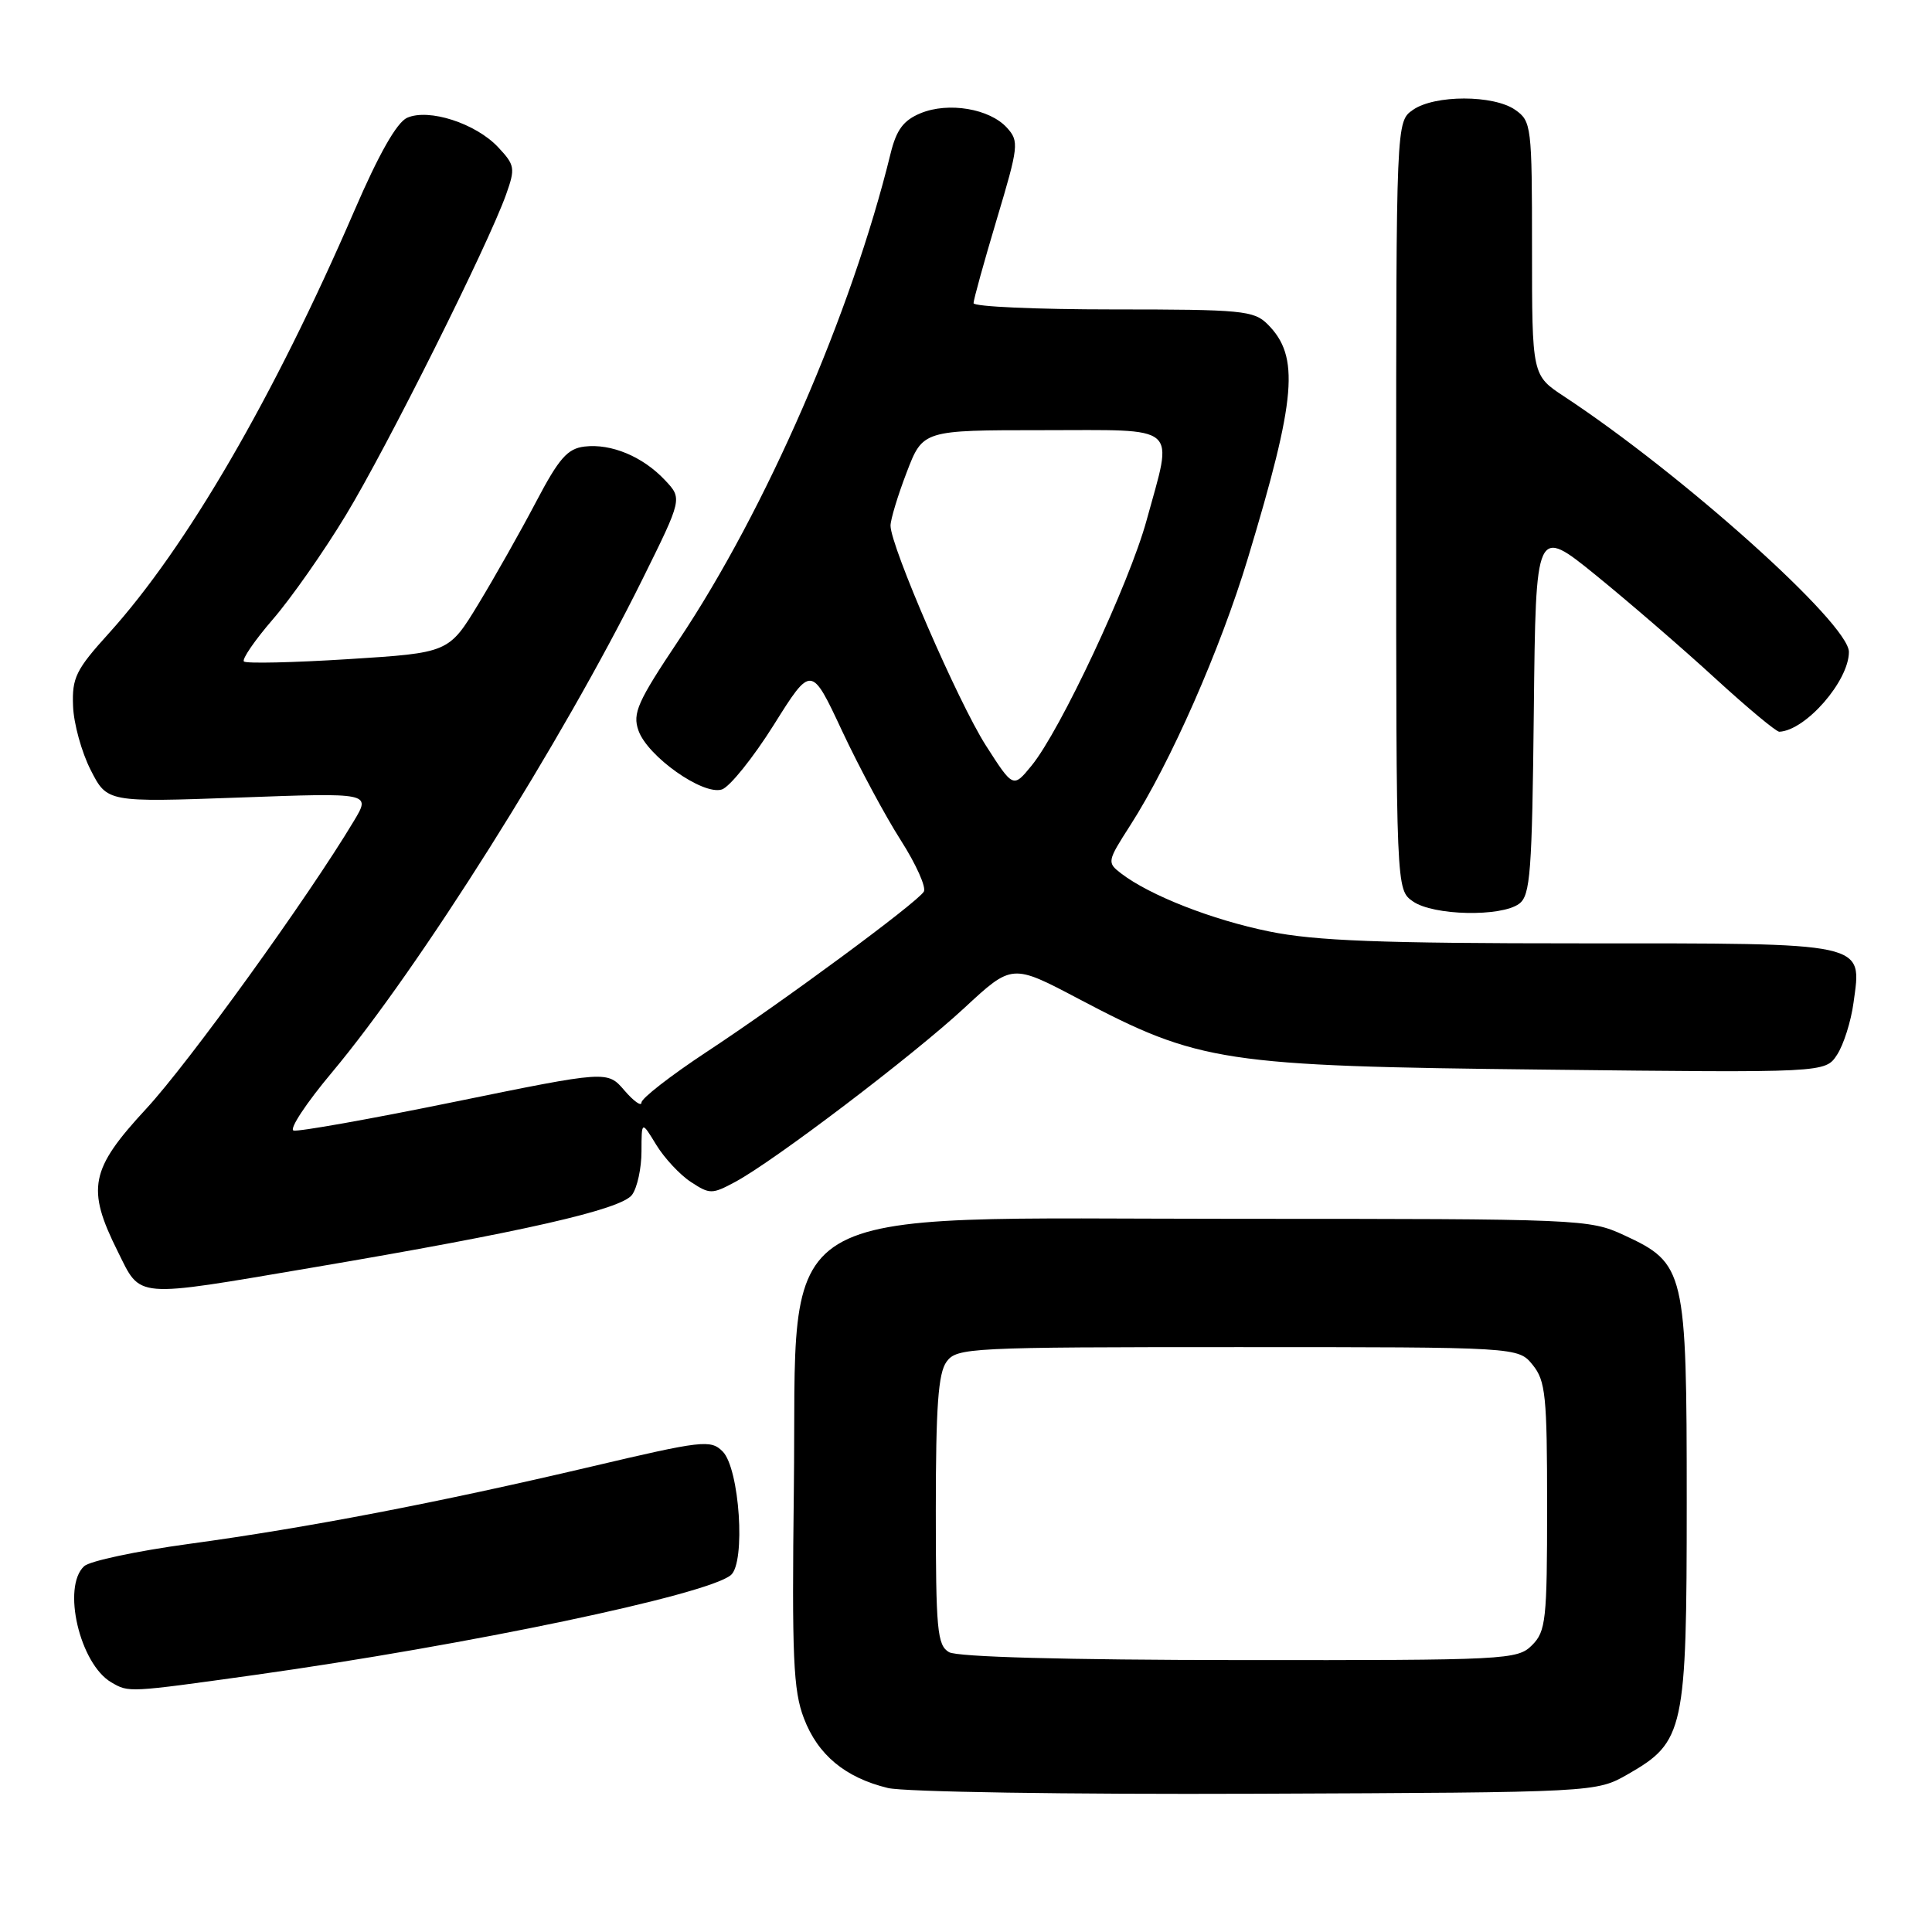 <?xml version="1.0" encoding="UTF-8" standalone="no"?>
<!DOCTYPE svg PUBLIC "-//W3C//DTD SVG 1.1//EN" "http://www.w3.org/Graphics/SVG/1.1/DTD/svg11.dtd" >
<svg xmlns="http://www.w3.org/2000/svg" xmlns:xlink="http://www.w3.org/1999/xlink" version="1.1" viewBox="0 0 256 256">
 <g >
 <path fill="currentColor"
d=" M 215.71 235.09 C 223.18 230.81 223.50 229.34 223.50 199.00 C 223.50 168.31 223.29 167.41 215.18 163.66 C 210.60 161.54 209.55 161.50 164.00 161.50 C 100.75 161.50 105.65 158.52 105.19 197.26 C 104.92 219.58 105.11 224.01 106.52 227.68 C 108.37 232.54 112.00 235.55 117.65 236.92 C 119.80 237.44 141.36 237.78 166.50 237.68 C 211.50 237.50 211.50 237.50 215.71 235.09 Z  M 33.76 221.94 C 61.99 217.98 93.68 211.34 96.84 208.71 C 98.83 207.06 98.00 194.57 95.75 192.32 C 94.16 190.74 93.09 190.86 78.28 194.35 C 58.04 199.11 40.72 202.44 25.00 204.58 C 18.12 205.52 11.89 206.84 11.15 207.53 C 8.18 210.27 10.57 220.48 14.75 222.92 C 17.09 224.28 16.92 224.29 33.76 221.94 Z  M 41.46 167.95 C 69.26 163.24 82.32 160.27 83.75 158.32 C 84.44 157.38 85.00 154.79 85.00 152.56 C 85.01 148.50 85.01 148.50 86.96 151.70 C 88.03 153.45 90.09 155.67 91.55 156.62 C 94.05 158.26 94.35 158.26 97.42 156.61 C 102.61 153.82 120.96 139.88 127.80 133.54 C 134.10 127.70 134.10 127.70 142.92 132.35 C 158.92 140.79 162.02 141.26 204.68 141.73 C 241.86 142.15 241.86 142.15 243.42 139.76 C 244.28 138.45 245.27 135.34 245.60 132.87 C 246.71 124.77 247.76 125.00 209.39 125.00 C 182.93 125.00 174.30 124.67 168.21 123.43 C 160.62 121.89 152.36 118.65 148.56 115.74 C 146.67 114.29 146.70 114.14 149.76 109.37 C 155.08 101.09 161.70 86.05 165.35 73.97 C 171.78 52.69 172.24 47.24 167.97 42.97 C 166.15 41.15 164.59 41.00 147.50 41.00 C 137.32 41.00 129.00 40.63 129.00 40.17 C 129.00 39.72 130.38 34.73 132.07 29.08 C 134.98 19.36 135.05 18.72 133.43 16.93 C 131.14 14.40 125.68 13.48 121.99 15.00 C 119.70 15.95 118.78 17.19 118.00 20.37 C 112.83 41.48 101.48 67.55 89.92 84.84 C 84.48 92.98 83.79 94.51 84.60 96.80 C 85.80 100.22 93.13 105.41 95.65 104.61 C 96.68 104.28 99.77 100.44 102.52 96.07 C 107.50 88.12 107.50 88.12 111.58 96.85 C 113.83 101.65 117.33 108.17 119.36 111.34 C 121.39 114.52 122.76 117.58 122.41 118.15 C 121.49 119.63 103.76 132.72 93.62 139.39 C 88.88 142.52 85.00 145.53 85.00 146.09 C 85.00 146.65 83.98 145.93 82.74 144.49 C 80.48 141.86 80.48 141.86 60.22 146.00 C 49.07 148.28 39.47 149.99 38.89 149.80 C 38.31 149.60 40.59 146.15 43.96 142.13 C 55.54 128.30 74.51 98.19 85.11 76.79 C 90.42 66.07 90.42 66.07 88.11 63.62 C 85.18 60.50 80.99 58.75 77.46 59.17 C 75.19 59.44 74.07 60.72 71.03 66.50 C 69.01 70.35 65.58 76.42 63.41 80.00 C 59.46 86.50 59.46 86.50 46.15 87.34 C 38.84 87.80 32.61 87.94 32.32 87.65 C 32.03 87.36 33.75 84.85 36.14 82.08 C 38.54 79.31 42.90 73.10 45.82 68.27 C 51.26 59.31 64.66 32.50 67.06 25.77 C 68.30 22.28 68.23 21.88 66.00 19.50 C 63.03 16.34 56.81 14.33 53.94 15.61 C 52.57 16.23 50.19 20.42 46.95 27.93 C 36.28 52.63 24.71 72.54 14.42 83.92 C 10.06 88.73 9.53 89.81 9.68 93.55 C 9.76 95.87 10.82 99.69 12.02 102.04 C 14.20 106.31 14.20 106.31 31.67 105.68 C 49.14 105.04 49.14 105.04 46.90 108.77 C 40.81 118.94 25.02 140.82 19.37 146.92 C 11.94 154.95 11.43 157.46 15.59 165.80 C 18.73 172.11 17.51 172.01 41.46 167.95 Z  M 201.30 119.75 C 202.78 118.65 203.01 115.61 203.24 94.13 C 203.50 69.76 203.50 69.76 211.50 76.25 C 215.90 79.83 223.00 85.96 227.27 89.88 C 231.54 93.79 235.37 96.98 235.77 96.96 C 239.27 96.79 244.98 90.24 244.99 86.39 C 245.01 82.65 222.93 62.85 207.25 52.53 C 203.00 49.73 203.00 49.73 203.00 32.92 C 203.00 16.69 202.92 16.06 200.78 14.56 C 197.91 12.55 190.09 12.55 187.22 14.56 C 185.00 16.11 185.00 16.11 185.00 67.00 C 185.00 117.89 185.00 117.89 187.22 119.44 C 189.91 121.33 198.91 121.52 201.30 119.75 Z  M 125.75 218.92 C 124.19 218.01 124.00 216.00 124.00 200.14 C 124.00 186.38 124.32 181.95 125.42 180.44 C 126.78 178.58 128.37 178.50 164.01 178.50 C 201.18 178.50 201.18 178.50 203.09 180.86 C 204.80 182.97 205.00 184.96 205.00 199.61 C 205.00 214.67 204.84 216.16 203.00 218.00 C 201.07 219.93 199.69 220.00 164.25 219.97 C 141.15 219.95 126.85 219.56 125.75 218.92 Z  M 130.62 98.76 C 126.97 93.04 118.00 72.37 118.00 69.65 C 118.00 68.84 118.96 65.66 120.14 62.59 C 122.28 57.00 122.28 57.00 138.14 57.00 C 156.57 57.00 155.46 56.04 151.93 68.94 C 149.65 77.28 140.49 96.82 136.68 101.46 C 134.25 104.43 134.25 104.43 130.62 98.76 Z "/>
</g>
</svg>